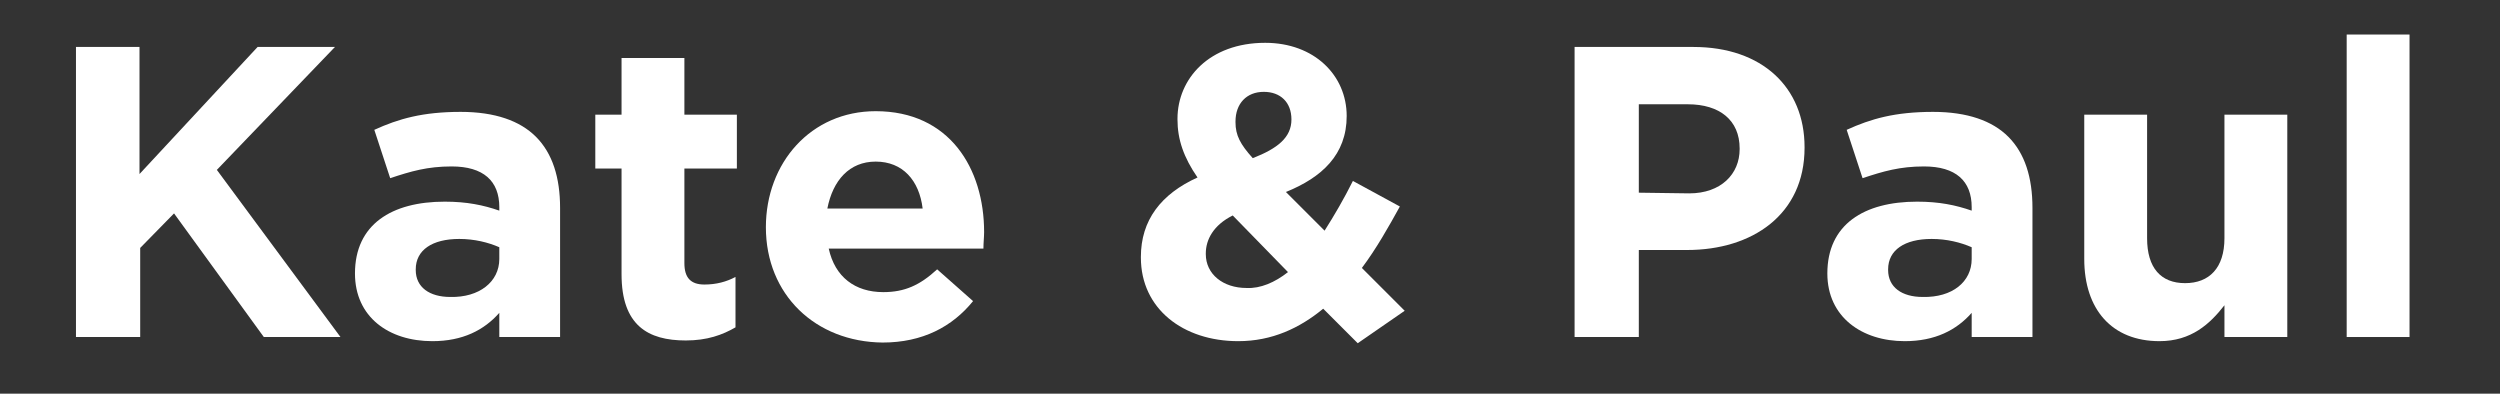 <?xml version="1.0" encoding="utf-8"?>
<!-- Generator: Adobe Illustrator 19.2.1, SVG Export Plug-In . SVG Version: 6.00 Build 0)  -->
<svg version="1.1" id="Layer_1" xmlns="http://www.w3.org/2000/svg" xmlns:xlink="http://www.w3.org/1999/xlink" x="0px" y="0px"
	 viewBox="0 0 362 57" style="enable-background:new 0 0 362 57;" xml:space="preserve">
<rect x="0" y="0" width="362" height="57" fill="#333333" stroke="none"/>
<style type="text/css">
	.st0{fill:#FFFFFF;}
</style>
<g>
	<path id="name1" class="st0" d="M11,6.8h9.2v18.4L37.3,6.8h11.2L31.4,24.6l17.9,24.2H38.2l-13-17.9l-4.9,5v12.9H11V6.8z"/>
	<path id="name2" class="st0" d="M51.4,39.6L51.4,39.6c0-7.1,5.3-10.4,13-10.4c3.2,0,5.6,0.5,7.9,1.3V30c0-3.8-2.3-5.9-6.9-5.9
		c-3.5,0-5.9,0.7-8.9,1.7l-2.3-7c3.5-1.6,7-2.6,12.5-2.6c5,0,8.6,1.3,10.9,3.6c2.4,2.4,3.5,5.9,3.5,10.3v18.7h-8.8v-3.5
		c-2.2,2.5-5.3,4.1-9.7,4.1C56.3,49.4,51.4,45.9,51.4,39.6z M72.3,37.5v-1.7c-1.6-0.7-3.6-1.2-5.8-1.2c-3.9,0-6.3,1.6-6.3,4.4v0.1
		c0,2.5,2,3.9,5,3.9C69.4,43.1,72.3,40.8,72.3,37.5z"/>
	<path id="name3" class="st0" d="M90,39.7V24.4h-3.8v-7.8H90V8.4h9.1v8.2h7.6v7.8h-7.6v13.7c0,2.1,0.9,3.1,2.9,3.1
		c1.7,0,3.2-0.4,4.5-1.1v7.3c-1.9,1.1-4.1,1.9-7.2,1.9C93.8,49.3,90,47.1,90,39.7z"/>
	<path id="name4" class="st0" d="M110.9,32.9L110.9,32.9c0-9.3,6.5-16.8,15.9-16.8c10.7,0,15.7,8.3,15.7,17.5c0,0.7-0.1,1.6-0.1,2.4
		H120c0.9,4.1,3.8,6.3,7.9,6.3c3.1,0,5.3-1,7.8-3.3l5.2,4.6c-3,3.7-7.3,6-13.1,6C118.1,49.5,110.9,42.7,110.9,32.9z M133.6,30.2
		c-0.5-4.1-2.9-6.8-6.8-6.8c-3.8,0-6.2,2.7-7,6.8H133.6z"/>
	<path id="name5" class="st0" d="M191.6,44.7c-3.4,2.8-7.4,4.7-12.3,4.7c-8,0-14.1-4.7-14.1-12.1v-0.1c0-5.3,2.9-9.1,8.2-11.5
		c-2-2.9-2.9-5.5-2.9-8.4v-0.1c0-5.8,4.6-11,12.7-11c7.1,0,11.8,4.7,11.8,10.6l0,0c0,5.6-3.6,8.9-8.8,11l5.6,5.6
		c1.4-2.2,2.8-4.6,4.1-7.2l6.8,3.7c-1.6,2.9-3.4,6.1-5.5,8.9l6.2,6.2l-6.8,4.7L191.6,44.7z M186.5,39.4l-8-8.2
		c-2.8,1.4-3.9,3.5-3.9,5.5v0.1c0,2.9,2.5,4.9,5.9,4.9C182.5,41.8,184.6,40.9,186.5,39.4z M187,17.3L187,17.3c0-2.5-1.6-4-4-4
		c-2.5,0-4.1,1.7-4.1,4.3v0.1c0,1.9,0.7,3.2,2.5,5.2C185,21.5,187,19.9,187,17.3z"/>
	<path id="name6" class="st0" d="M228,6.8h17.2c10,0,16.1,5.9,16.1,14.5v0.1c0,9.7-7.6,14.8-17,14.8h-7v12.6H228V6.8z M244.6,28
		c4.6,0,7.3-2.8,7.3-6.4v-0.1c0-4.1-2.9-6.4-7.5-6.4h-7.1v12.8L244.6,28L244.6,28z"/>
	<path id="name7" class="st0" d="M264.6,39.6L264.6,39.6c0-7.1,5.3-10.4,13-10.4c3.2,0,5.6,0.5,7.9,1.3V30c0-3.8-2.3-5.9-6.9-5.9
		c-3.5,0-5.9,0.7-8.9,1.7l-2.3-7c3.5-1.6,7-2.6,12.5-2.6c5,0,8.6,1.3,10.9,3.6c2.4,2.4,3.5,5.9,3.5,10.3v18.7h-8.8v-3.5
		c-2.2,2.5-5.3,4.1-9.7,4.1C269.6,49.4,264.6,45.9,264.6,39.6z M285.5,37.5v-1.7c-1.6-0.7-3.6-1.2-5.8-1.2c-3.9,0-6.3,1.6-6.3,4.4
		v0.1c0,2.5,2,3.9,5,3.9C282.7,43.1,285.5,40.8,285.5,37.5z"/>
	<path id="name8" class="st0" d="M301.8,37.5V16.6h9.1v17.9c0,4.3,2,6.5,5.5,6.5s5.7-2.2,5.7-6.5V16.6h9.1v32.2h-9.1v-4.6
		c-2.1,2.7-4.8,5.2-9.4,5.2C305.8,49.4,301.8,44.8,301.8,37.5z"/>
	<path id="name9" class="st0" d="M339.8,5h9.1v43.8h-9.1V5z"/>
</g>
</svg>
